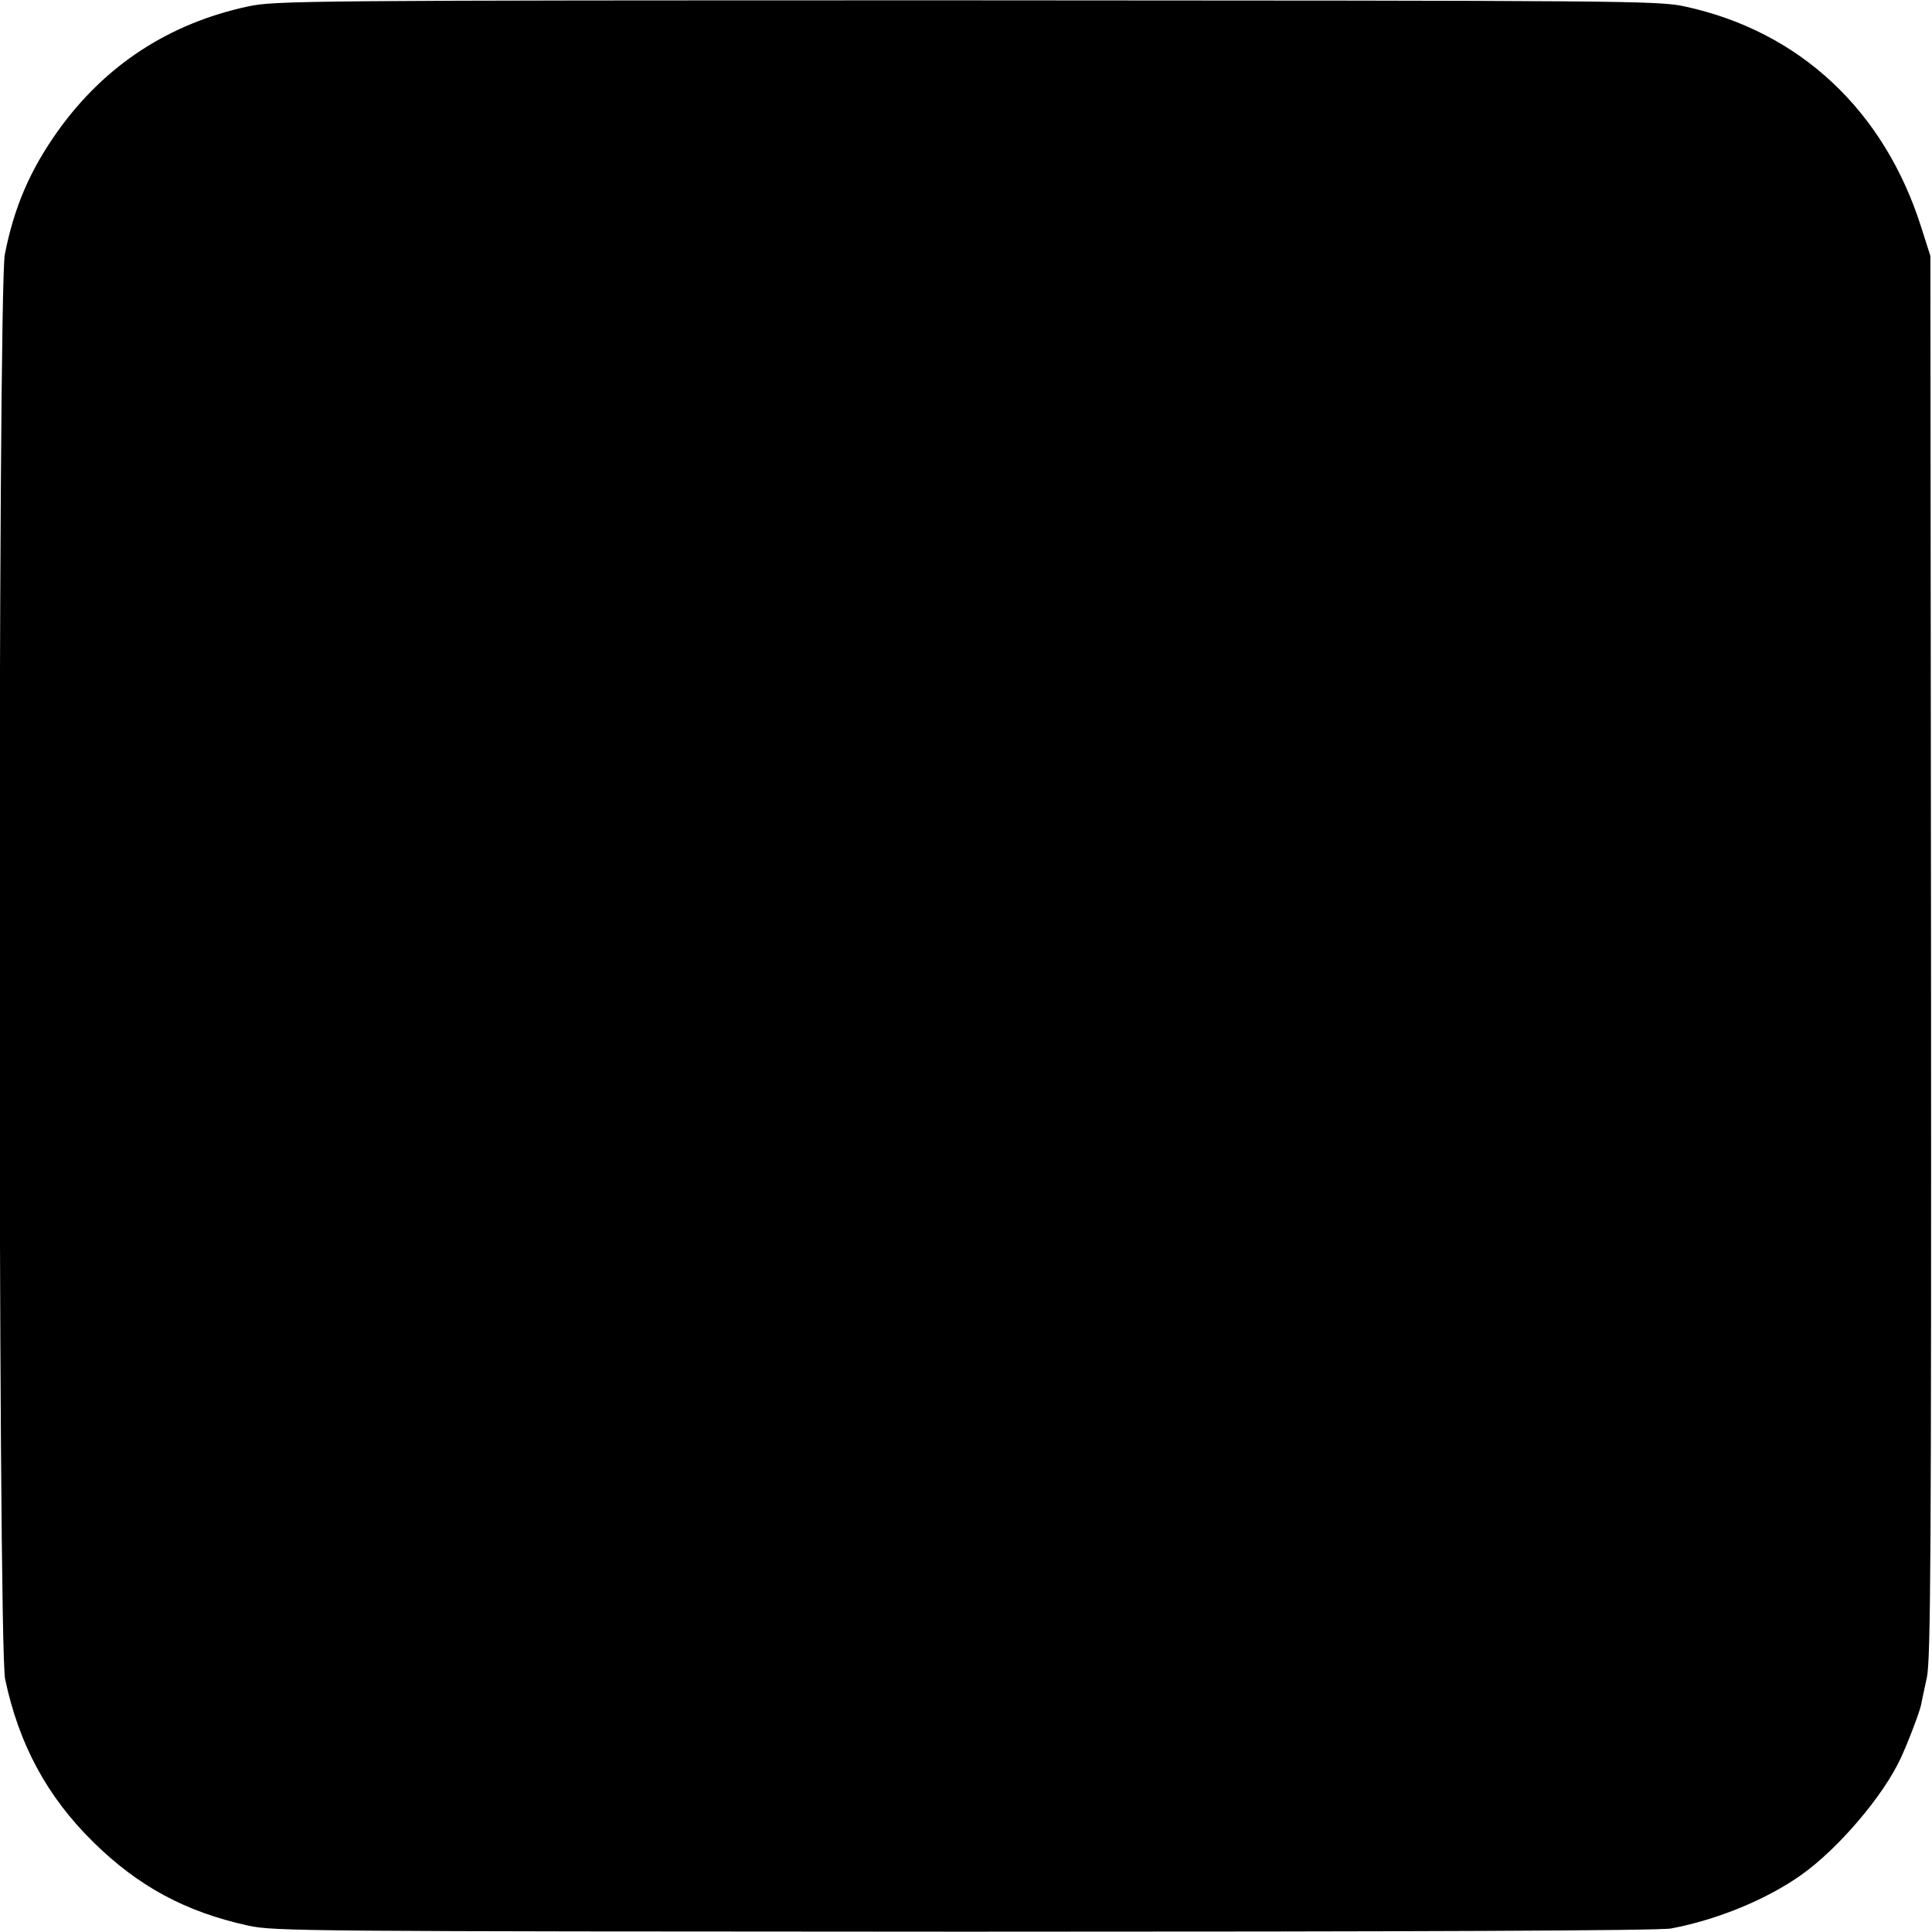 <?xml version="1.0" standalone="no"?>
<!DOCTYPE svg PUBLIC "-//W3C//DTD SVG 20010904//EN"
 "http://www.w3.org/TR/2001/REC-SVG-20010904/DTD/svg10.dtd">
<svg version="1.0" xmlns="http://www.w3.org/2000/svg"
 width="600pt" height="600pt" viewBox="0 0 600 600"
 preserveAspectRatio="xMidYMid meet">
<g transform="translate(0,600) scale(0.1,-0.1)"
fill="#000000" stroke="none">
<path d="M770 5980 c-246 -53 -444 -183 -589 -385 -87 -122 -137 -237 -166
-385 -22 -114 -22 -4320 1 -4425 43 -203 130 -364 273 -505 140 -138 286 -217
481 -260 81 -18 179 -18 2225 -19 1406 0 2159 3 2195 10 143 27 297 90 405
167 114 81 254 245 308 362 24 52 58 142 63 165 2 11 10 49 18 85 12 55 14
384 13 2240 l-2 2175 -28 88 c-115 364 -378 610 -735 687 -84 18 -172 18
-2232 19 -2044 0 -2149 -1 -2230 -19z"/>
</g>
</svg>
